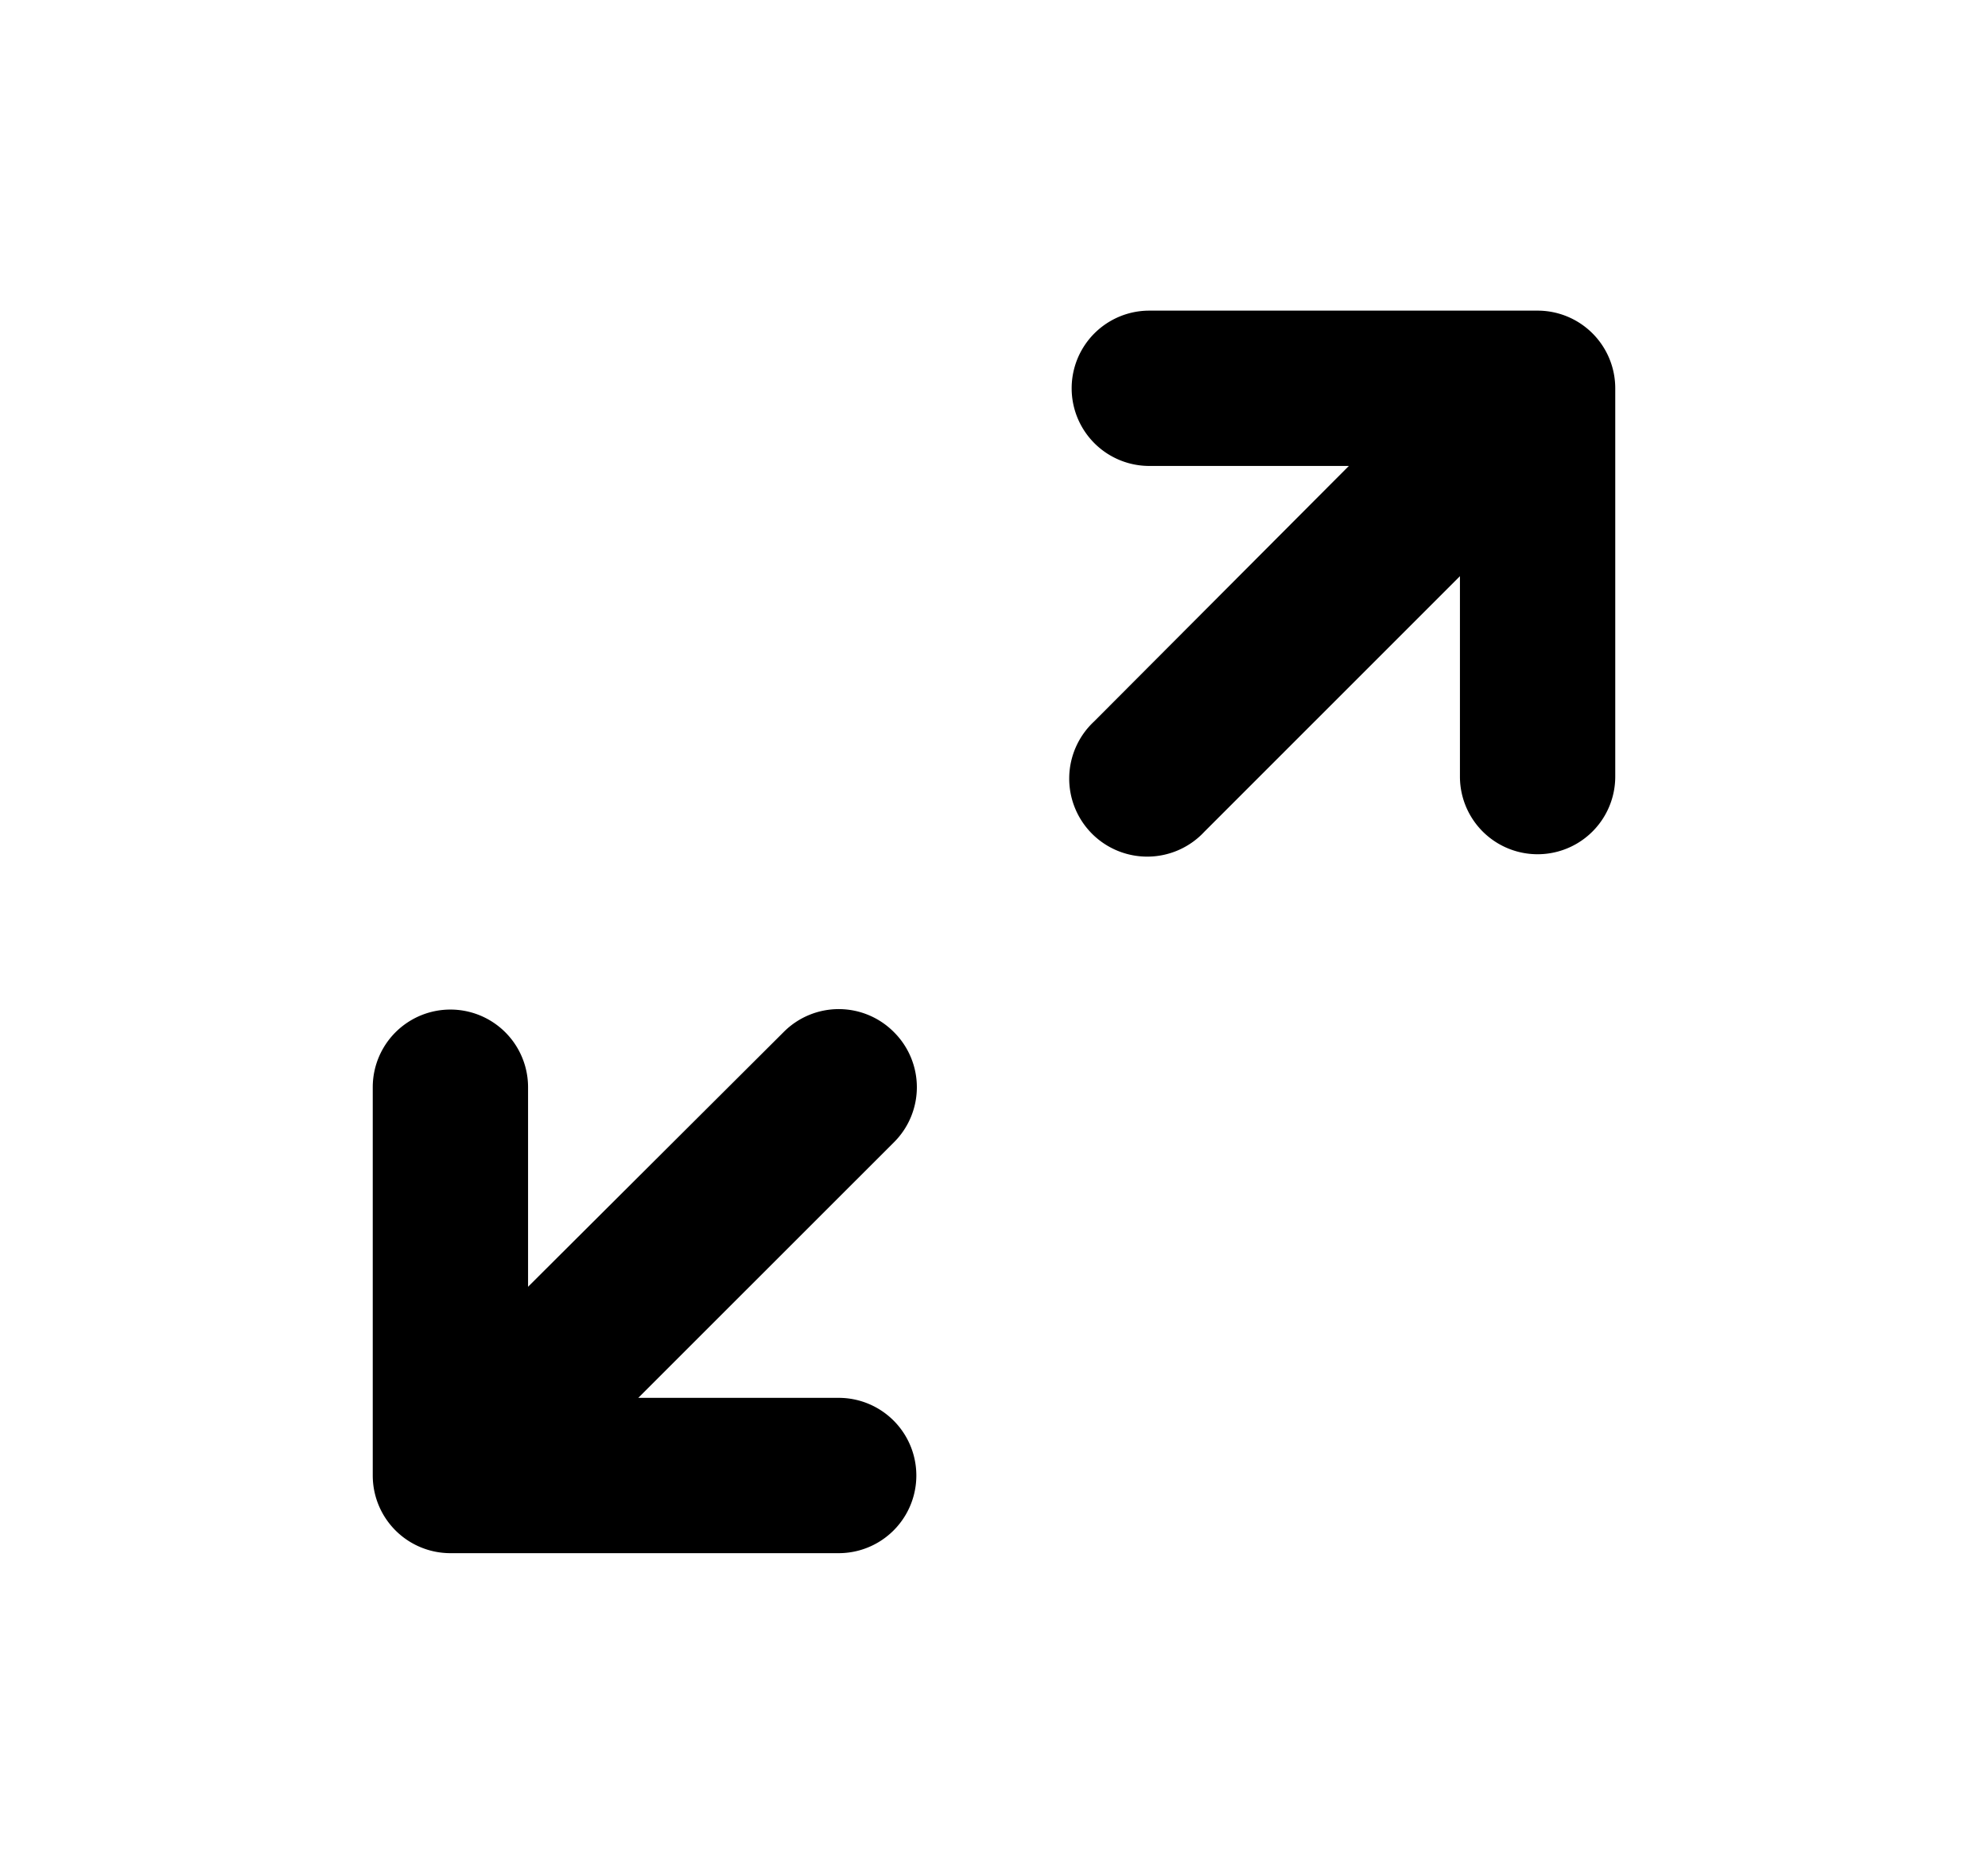 <svg xmlns="http://www.w3.org/2000/svg" xmlns:xlink="http://www.w3.org/1999/xlink" width="16" height="15" viewBox="0 0 16 15">
  <defs>
    <clipPath id="clip-path5">
      <rect width="16" height="15" transform="translate(415 1760)" fill="#fff" stroke="#707070" stroke-width="1"/>
    </clipPath>
  </defs>
  <g transform="translate(-415 -1760)" clip-path="url(#clip-path5)">
    <g id="Layer_2" data-name="Layer 2" transform="translate(415.5 1760)">
      <g id="expand">
        <rect width="15" height="15" transform="translate(15 15) rotate(180)" opacity="0"/>
        <path d="M12.5,3.125a.625.625,0,0,0-.625-.625H8.75a.625.625,0,0,0,0,1.25h1.606L8.306,5.806a.628.628,0,1,0,.888.887L11.25,4.637V6.25a.625.625,0,0,0,1.25,0Z"/>
        <path d="M6.694,8.306a.625.625,0,0,0-.887,0L3.75,10.356V8.75a.625.625,0,0,0-1.25,0v3.125a.625.625,0,0,0,.625.625H6.25a.625.625,0,0,0,0-1.25H4.637L6.694,9.194a.625.625,0,0,0,0-.888Z"/>
      </g>
    </g>
  </g>
</svg>
